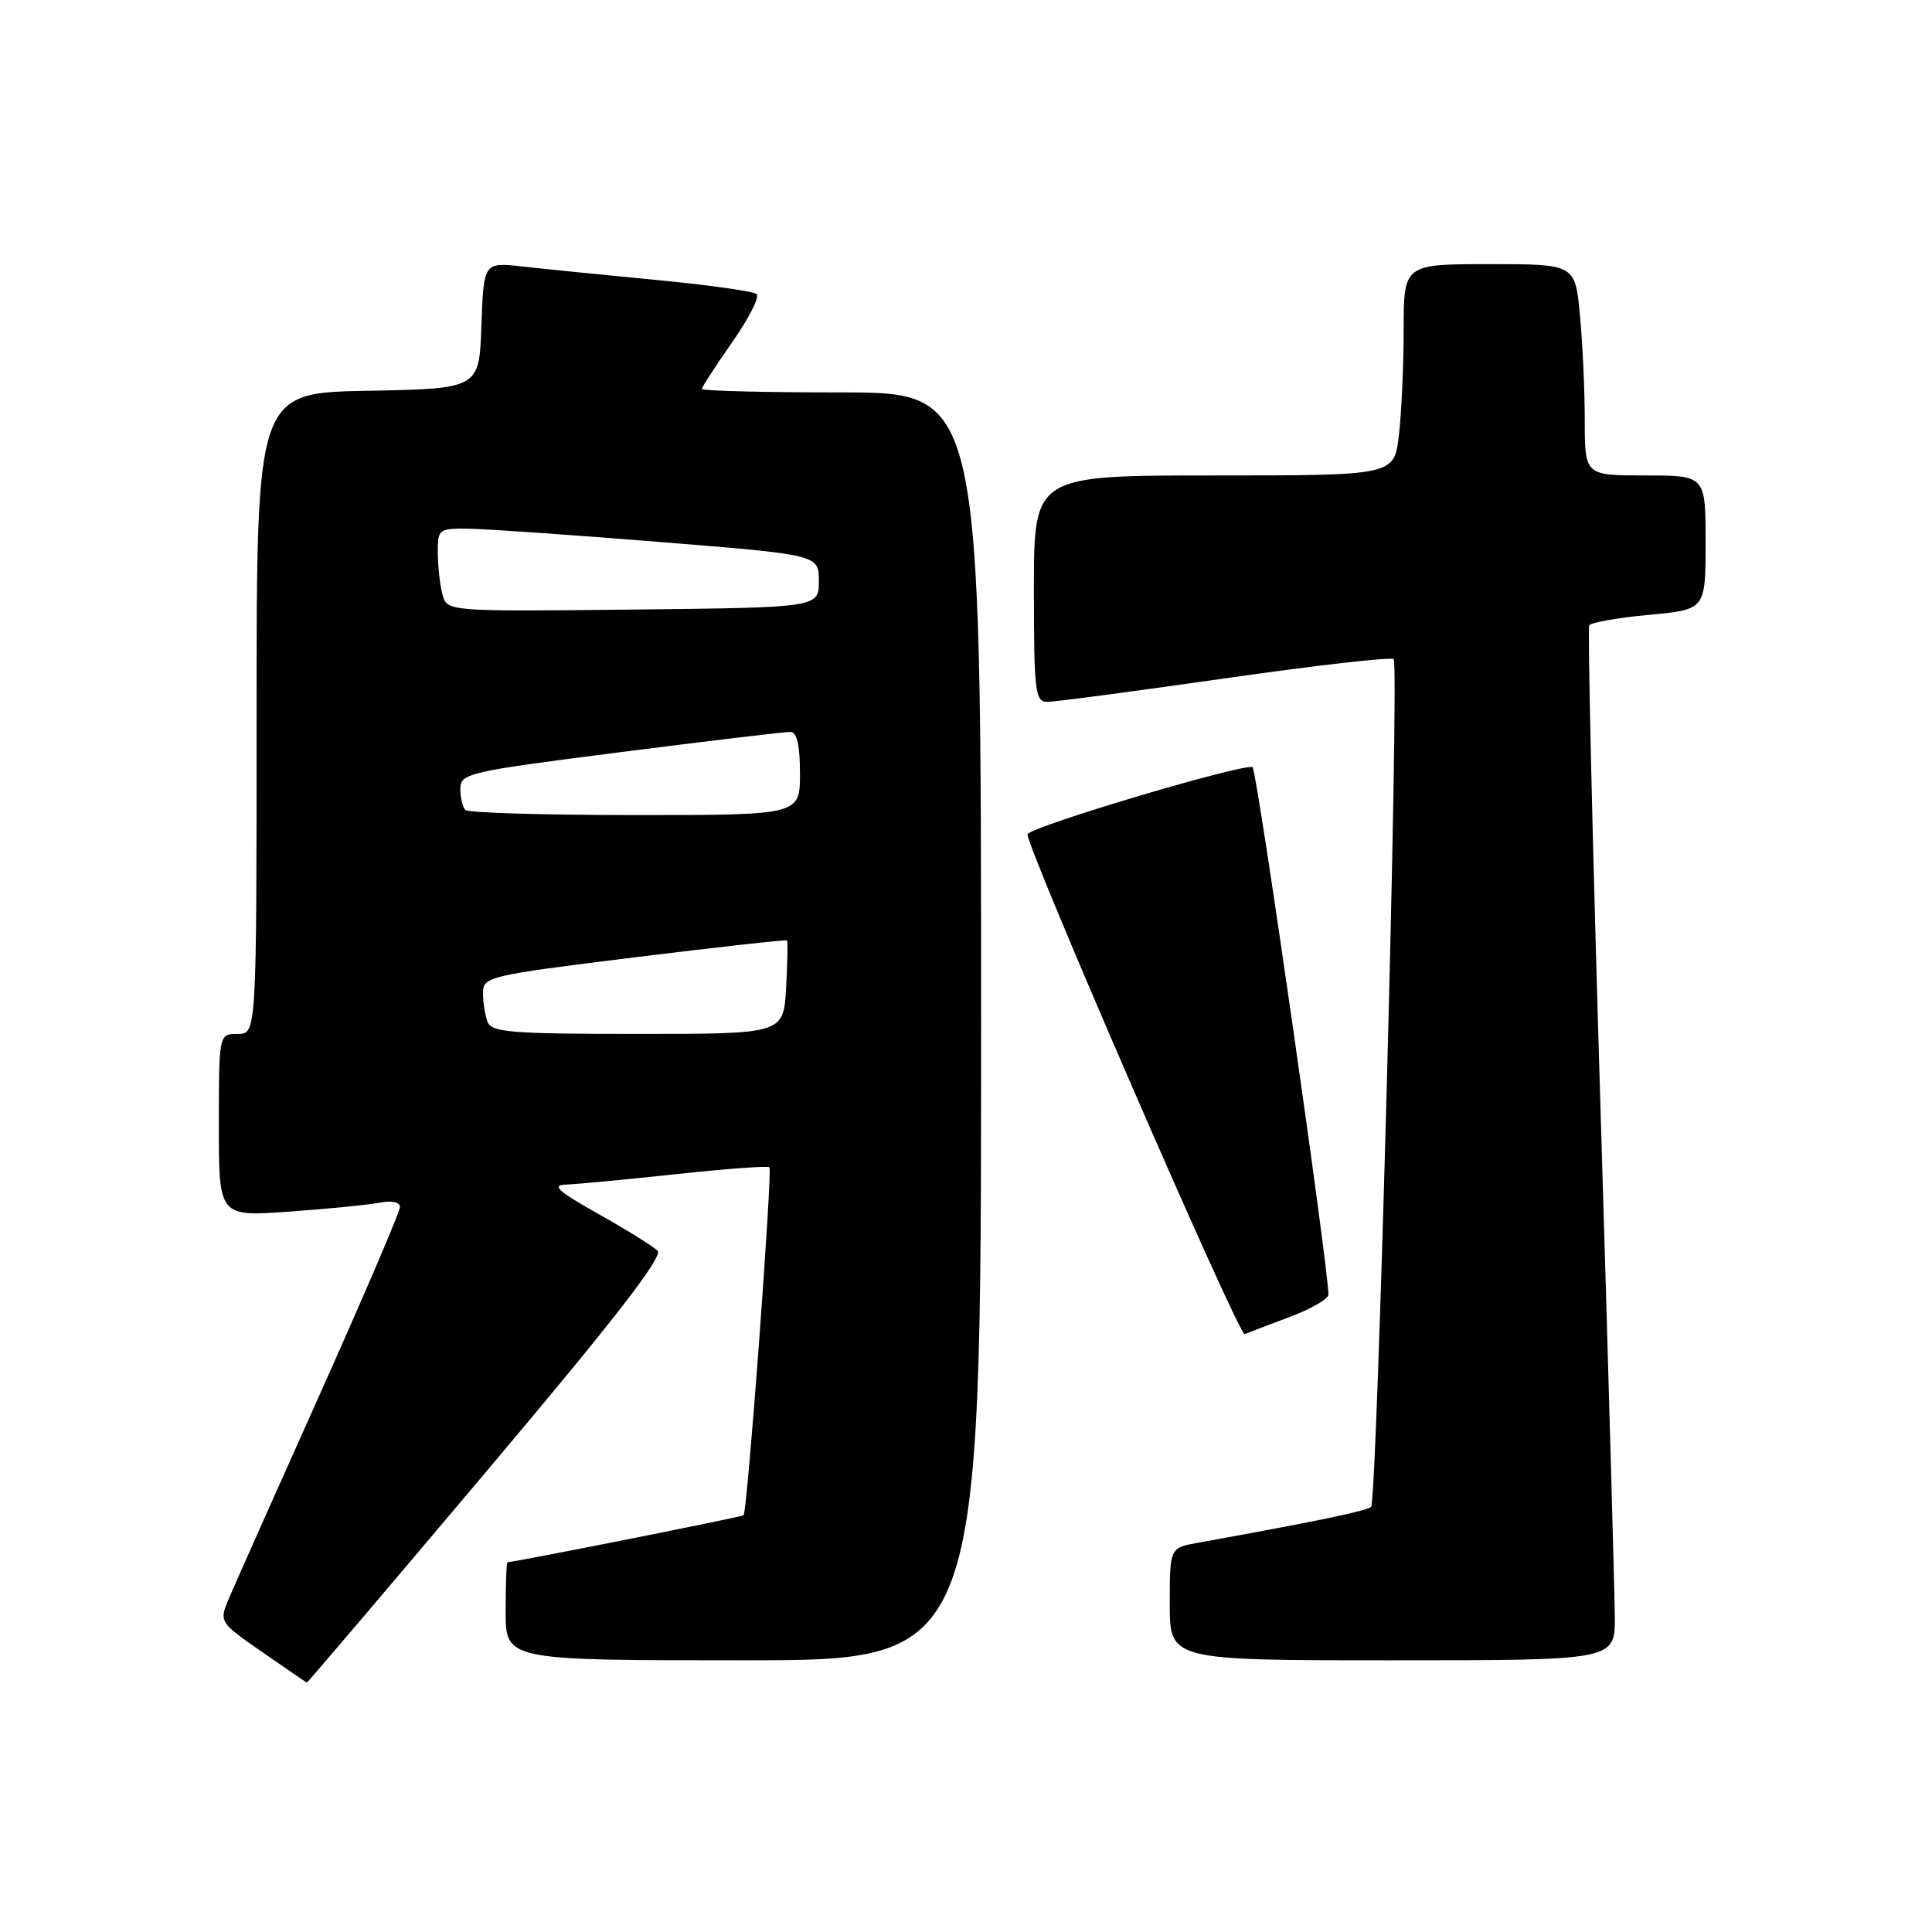 <?xml version="1.0" encoding="UTF-8" standalone="no"?>
<!DOCTYPE svg PUBLIC "-//W3C//DTD SVG 1.1//EN" "http://www.w3.org/Graphics/SVG/1.1/DTD/svg11.dtd" >
<svg xmlns="http://www.w3.org/2000/svg" xmlns:xlink="http://www.w3.org/1999/xlink" version="1.1" viewBox="0 0 256 256">
 <g >
 <path fill="currentColor"
d=" M 64.51 194.90 C 81.42 174.86 87.90 166.50 87.13 165.73 C 86.54 165.14 83.01 162.94 79.28 160.85 C 73.91 157.83 73.02 157.03 75.00 156.96 C 76.38 156.92 82.90 156.30 89.50 155.59 C 96.10 154.88 101.70 154.46 101.95 154.67 C 102.38 155.05 99.04 200.23 98.53 200.78 C 98.33 201.00 68.23 206.98 67.25 207.00 C 67.11 207.00 67.00 209.93 67.00 213.50 C 67.00 220.00 67.00 220.00 98.50 220.00 C 130.00 220.00 130.00 220.00 130.00 136.00 C 130.00 52.00 130.00 52.00 111.50 52.00 C 101.33 52.00 93.00 51.79 93.00 51.54 C 93.00 51.29 94.81 48.51 97.01 45.36 C 99.22 42.21 100.68 39.33 100.26 38.97 C 99.84 38.60 93.88 37.76 87.00 37.10 C 80.12 36.44 72.16 35.64 69.29 35.32 C 64.09 34.73 64.09 34.73 63.79 43.12 C 63.50 51.50 63.50 51.50 48.75 51.78 C 34.00 52.05 34.00 52.05 34.00 94.53 C 34.00 137.00 34.00 137.00 31.50 137.00 C 29.00 137.00 29.00 137.00 29.00 149.11 C 29.00 161.21 29.00 161.21 38.25 160.55 C 43.34 160.19 48.74 159.66 50.25 159.37 C 51.90 159.05 53.00 159.28 53.00 159.94 C 53.00 160.55 48.21 171.72 42.37 184.77 C 36.52 197.82 31.12 209.94 30.37 211.71 C 29.01 214.92 29.01 214.92 34.75 218.91 C 37.91 221.10 40.57 222.92 40.66 222.95 C 40.74 222.98 51.48 210.36 64.51 194.90 Z  M 213.97 214.25 C 213.95 211.09 213.09 180.39 212.05 146.03 C 211.01 111.67 210.35 83.25 210.58 82.86 C 210.82 82.48 214.39 81.85 218.51 81.47 C 226.00 80.77 226.00 80.77 226.00 71.88 C 226.00 63.00 226.00 63.00 218.00 63.00 C 210.00 63.00 210.00 63.00 209.99 55.75 C 209.99 51.76 209.70 45.46 209.35 41.75 C 208.71 35.00 208.71 35.00 197.36 35.00 C 186.00 35.00 186.00 35.00 185.99 43.75 C 185.99 48.56 185.70 54.86 185.35 57.75 C 184.72 63.00 184.72 63.00 160.86 63.00 C 137.00 63.00 137.00 63.00 137.00 78.00 C 137.00 91.62 137.16 93.00 138.75 93.00 C 139.71 93.01 150.31 91.60 162.30 89.89 C 174.29 88.17 184.36 87.02 184.67 87.34 C 185.44 88.11 182.49 198.84 181.68 199.66 C 181.13 200.20 174.24 201.63 158.75 204.42 C 155.00 205.09 155.00 205.09 155.00 212.55 C 155.00 220.00 155.00 220.00 184.50 220.00 C 214.00 220.00 214.00 220.00 213.97 214.25 Z  M 170.78 174.55 C 173.65 173.48 176.01 172.13 176.02 171.55 C 176.09 168.43 166.60 102.37 165.98 101.67 C 165.35 100.97 137.42 109.24 136.16 110.51 C 135.52 111.14 164.17 177.13 164.93 176.78 C 165.27 176.63 167.91 175.62 170.78 174.55 Z  M 64.61 135.42 C 64.27 134.55 64.00 132.82 64.00 131.59 C 64.00 129.41 64.66 129.26 84.03 126.86 C 95.04 125.50 104.16 124.49 104.28 124.61 C 104.40 124.73 104.35 127.57 104.16 130.91 C 103.82 137.00 103.82 137.00 84.52 137.00 C 67.84 137.00 65.13 136.79 64.61 135.42 Z  M 61.67 107.33 C 61.30 106.97 61.00 105.70 61.00 104.52 C 61.00 102.47 62.01 102.24 82.25 99.66 C 93.94 98.17 104.06 96.96 104.75 96.98 C 105.60 96.99 106.00 98.78 106.00 102.50 C 106.00 108.00 106.00 108.00 84.17 108.00 C 72.16 108.00 62.03 107.70 61.67 107.33 Z  M 58.63 78.77 C 58.30 77.52 58.02 75.04 58.01 73.25 C 58.00 70.08 58.11 70.00 62.25 70.06 C 64.59 70.10 75.95 70.89 87.50 71.82 C 108.50 73.51 108.50 73.51 108.50 77.00 C 108.50 80.50 108.50 80.50 83.87 80.77 C 59.24 81.03 59.24 81.03 58.63 78.77 Z "/>
</g>
</svg>